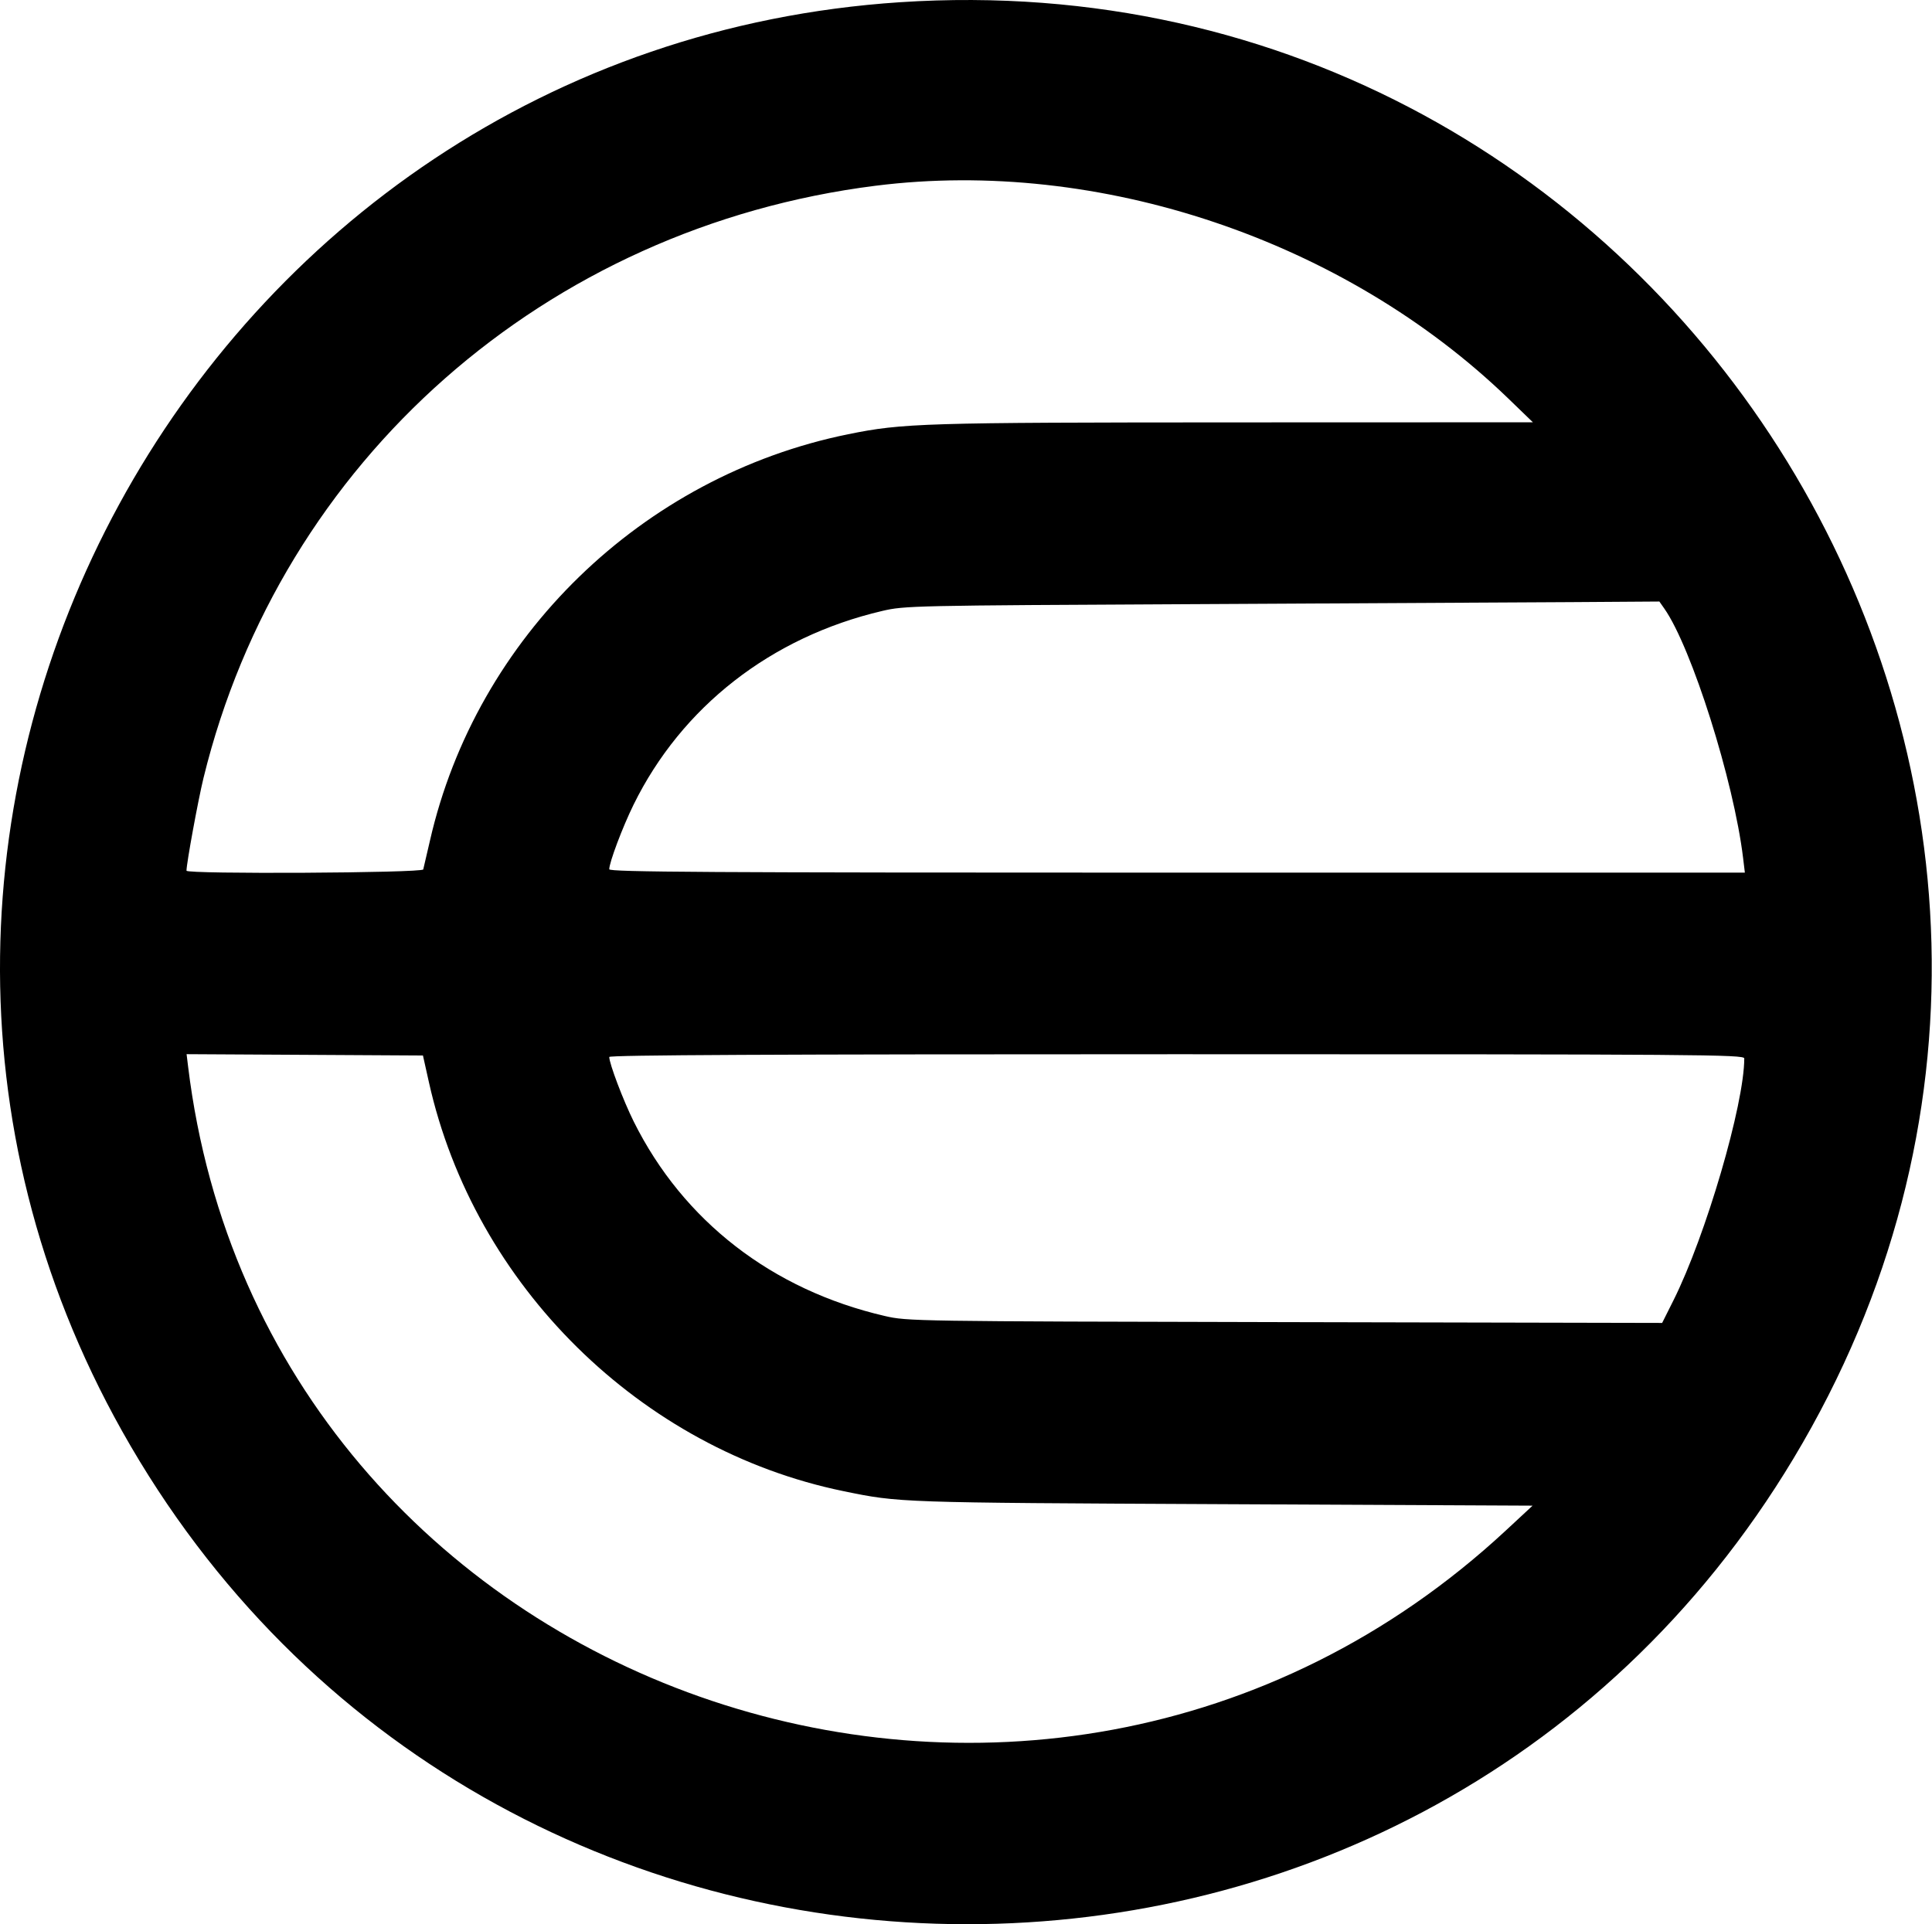 <svg xmlns="http://www.w3.org/2000/svg" fill="none" viewBox="0 0 257 256"><path fill="#000" fill-rule="evenodd" d="M119.727.295C26.352 6.444-29.456 108.998 16.26 190.428c48.175 85.809 171.761 87.806 222.327 3.592C291.684 105.592 222.91-6.5 119.727.295m-3.255 24.415c-43.868 5.534-79.083 36.571-89.402 78.795-.716 2.928-2.261 11.359-2.262 12.335 0 .478 31.363.308 31.493-.17.064-.233.465-1.956.892-3.828 6.172-27.079 28.204-48.494 55.629-54.07 7.285-1.481 9.955-1.563 51.552-1.577l39.535-.013-3.242-3.136c-21.826-21.102-54.464-32.086-84.195-28.335m42.449 55.664c-37.662.186-38.58.206-41.58.909-14.765 3.463-26.667 12.745-33.074 25.795-1.463 2.982-3.223 7.659-3.223 8.567 0 .373 13.057.451 75.531.451h75.531l-.236-1.957c-1.233-10.228-6.847-28.003-10.48-33.177l-.656-.936-11.65.079c-6.408.043-28.981.164-50.163.269M25.018 141.869c10.157 83.419 112.946 119.628 175.293 61.75l3.558-3.304-41.389-.198c-43.032-.206-42.81-.199-50.251-1.726-26.998-5.54-49.139-27.369-55.17-54.392l-.797-3.573-15.721-.089-15.72-.088zm56.026-1.248c0 .874 1.869 5.806 3.26 8.6 6.58 13.223 18.41 22.387 33.378 25.857 3.026.702 3.748.713 53.245.819l50.177.108 1.496-2.987c4.309-8.606 9.427-26.092 9.427-32.205 0-.515-5.771-.557-75.492-.557-53.554 0-75.491.106-75.491.365" clip-rule="evenodd"/></svg>